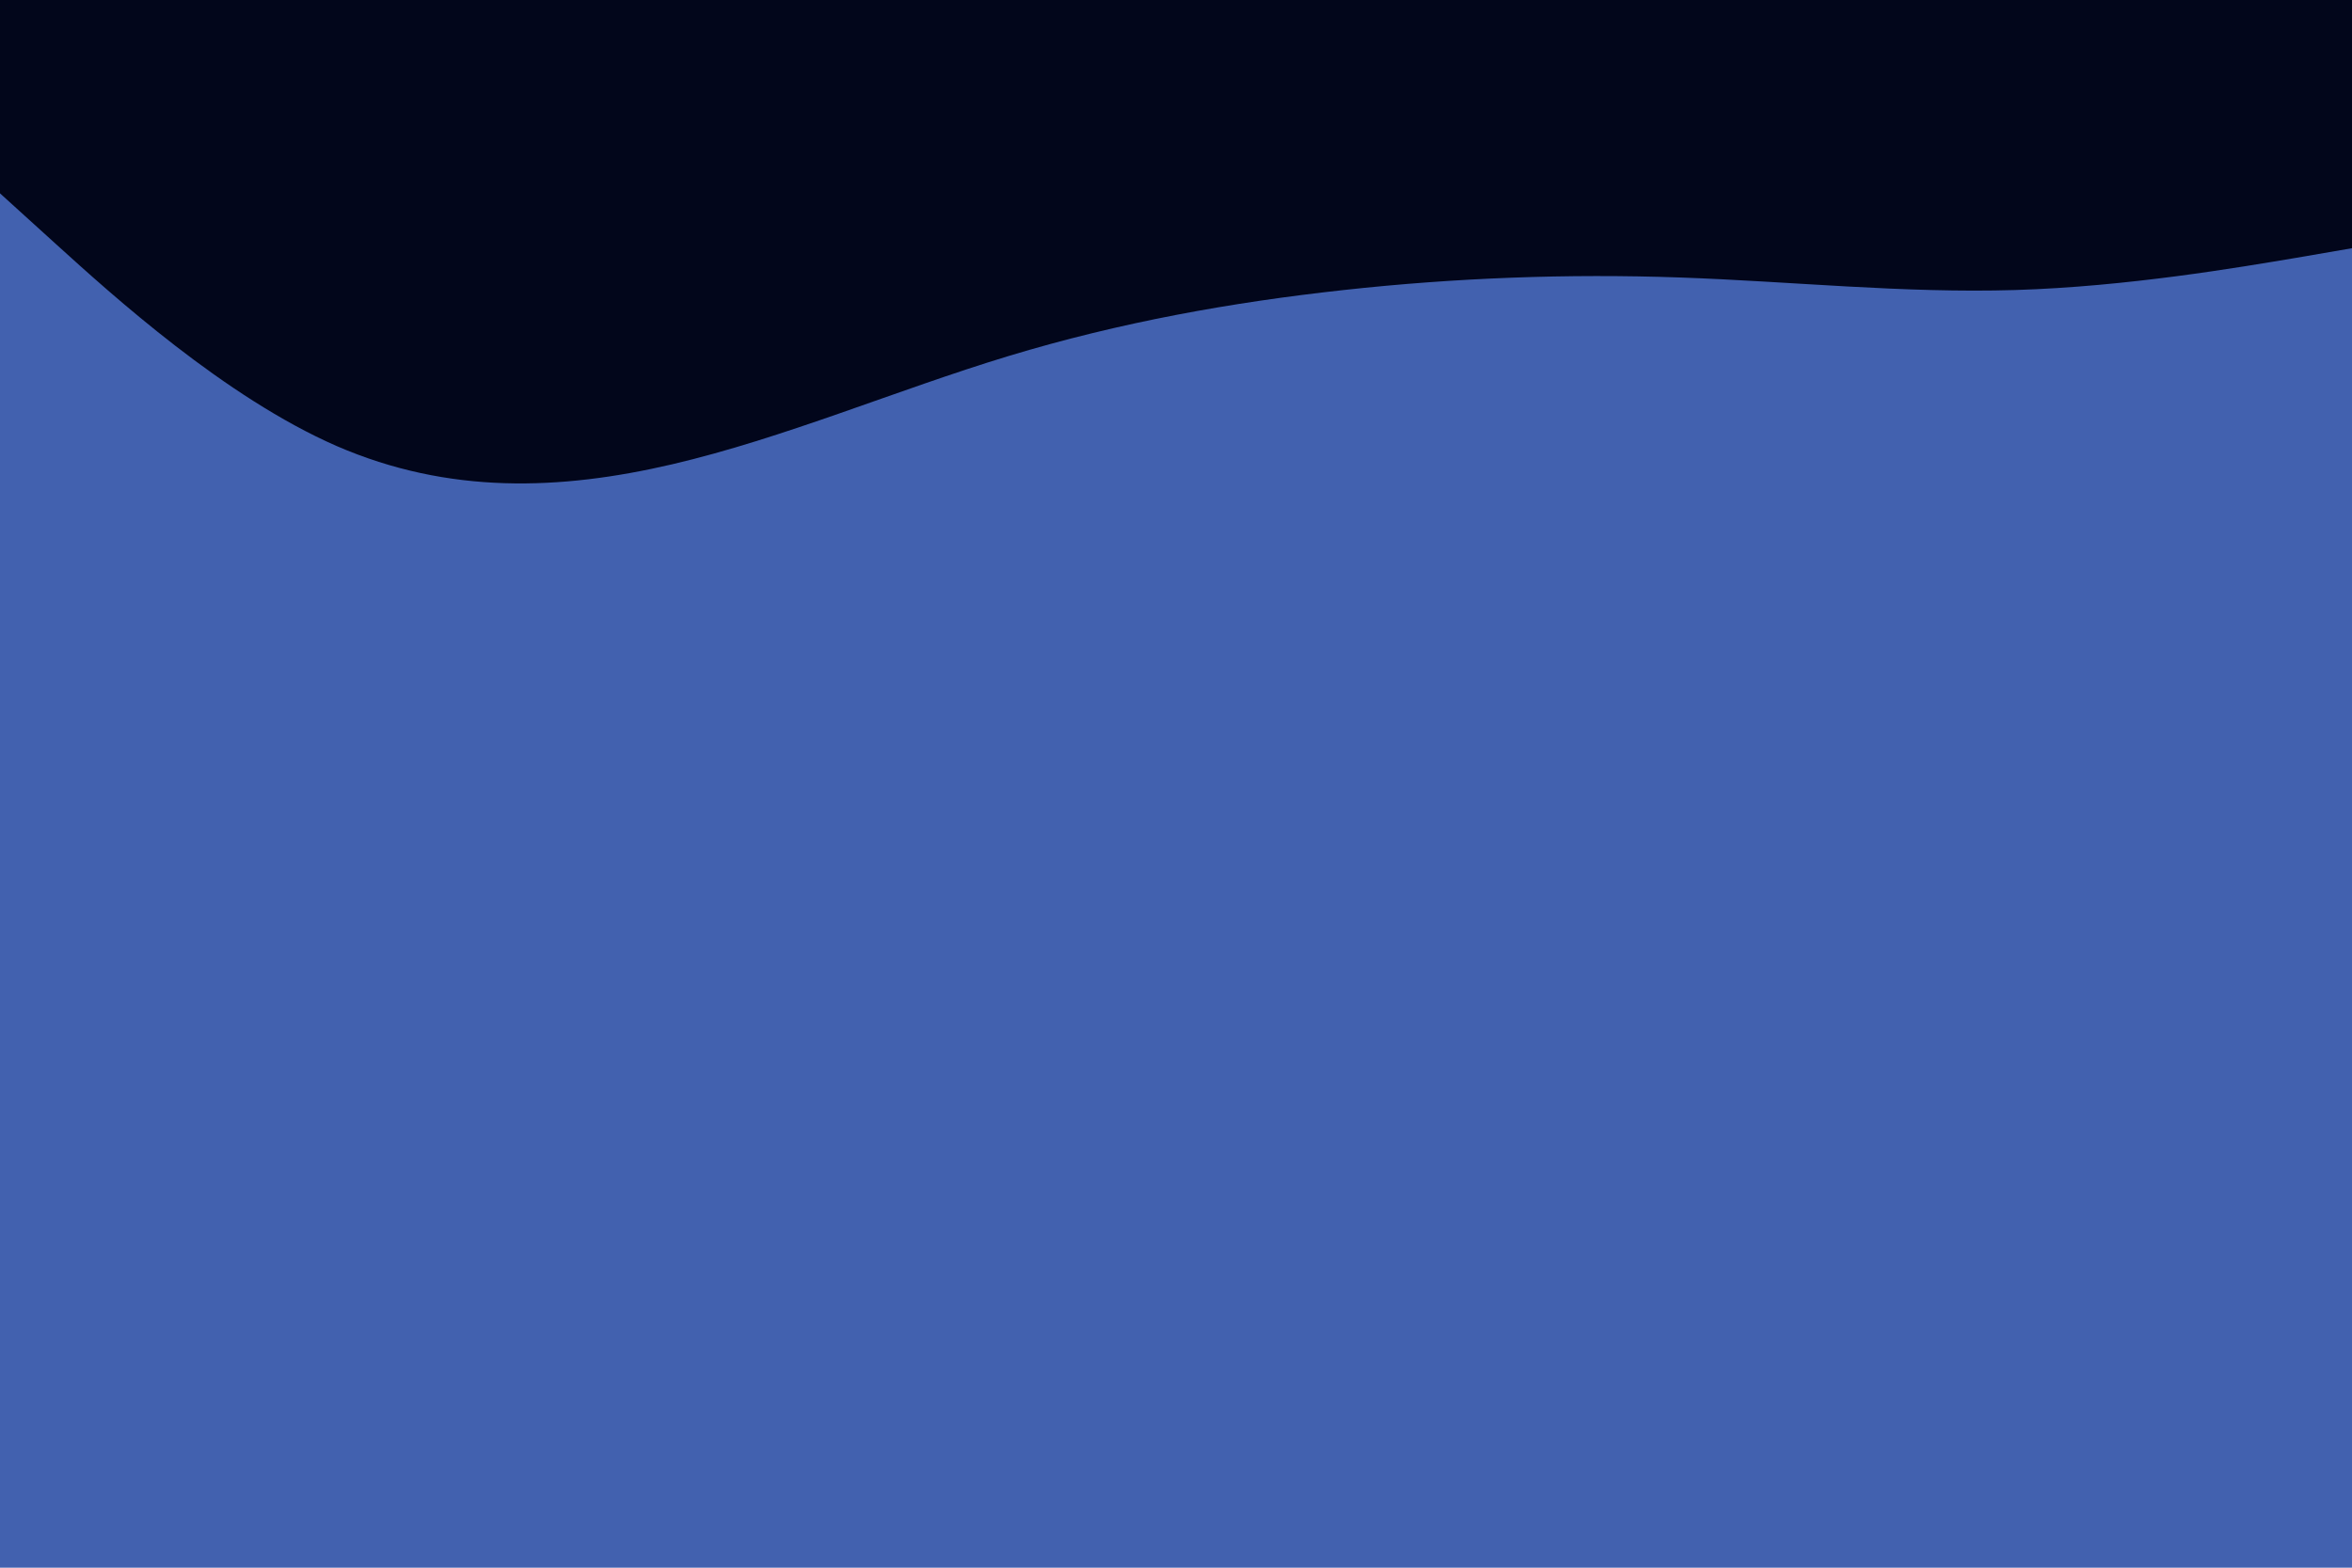 <svg id="visual" viewBox="0 0 900 600" width="900" height="600" xmlns="http://www.w3.org/2000/svg" xmlns:xlink="http://www.w3.org/1999/xlink" version="1.1"><rect x="0" y="0" width="900" height="600" fill="#4261af"></rect><path d="M0 74L21.5 93.5C43 113 86 152 128.8 170.7C171.7 189.3 214.3 187.7 257.2 177.7C300 167.7 343 149.3 385.8 136.3C428.7 123.3 471.3 115.7 514.2 111C557 106.3 600 104.7 642.8 106.2C685.7 107.7 728.3 112.3 771.2 111C814 109.7 857 102.3 878.5 98.7L900 95L900 0L878.5 0C857 0 814 0 771.2 0C728.3 0 685.7 0 642.8 0C600 0 557 0 514.2 0C471.3 0 428.7 0 385.8 0C343 0 300 0 257.2 0C214.3 0 171.7 0 128.8 0C86 0 43 0 21.5 0L0 0Z" fill="#02061b" stroke-linecap="round" stroke-linejoin="miter"></path></svg>